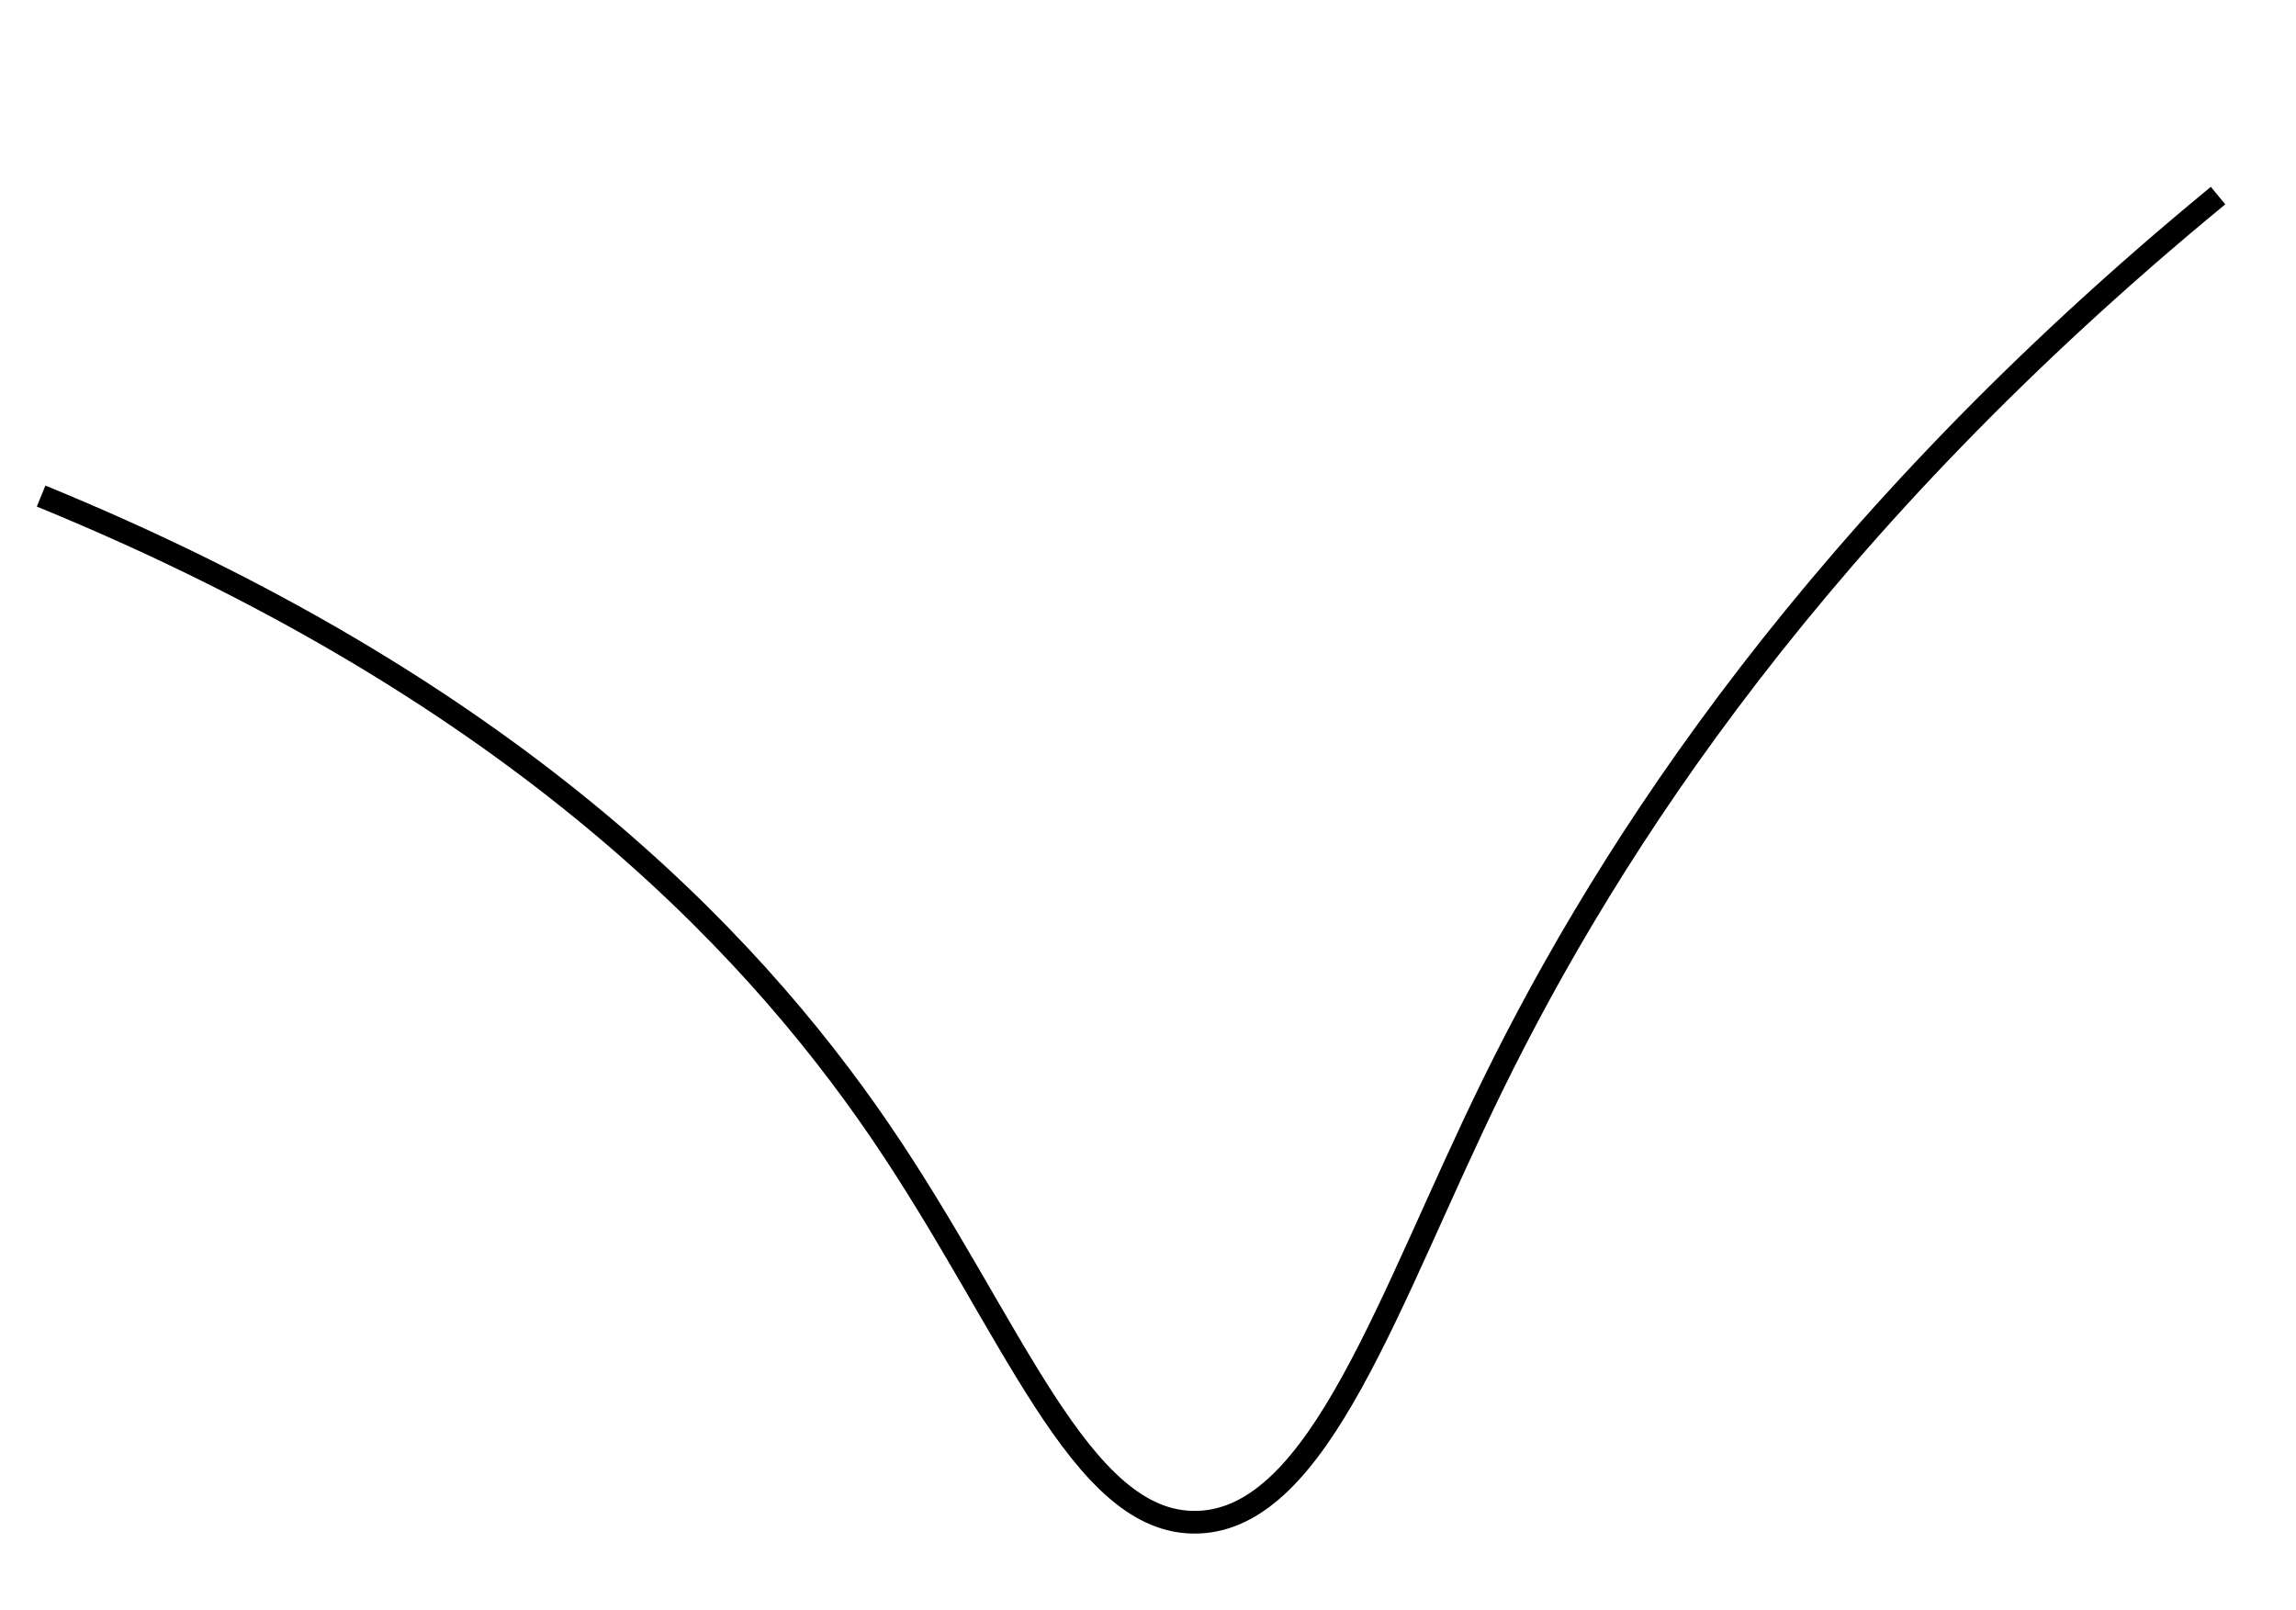 <?xml version="1.0" encoding="UTF-8"?><svg id="Layer_8" xmlns="http://www.w3.org/2000/svg" width="405" height="284" viewBox="0 0 405 284"><defs><style>.cls-1{fill:none;stroke:#000;stroke-miterlimit:10;stroke-width:4px;}</style></defs><path class="cls-1" d="M7.25,87.5c81.79,33.5,124.24,77.17,148,112,23.4,34.3,35.23,69.62,56,69,21.62-.64,33.71-39.65,52-77,20.76-42.37,57.6-99.12,128-157"/></svg>